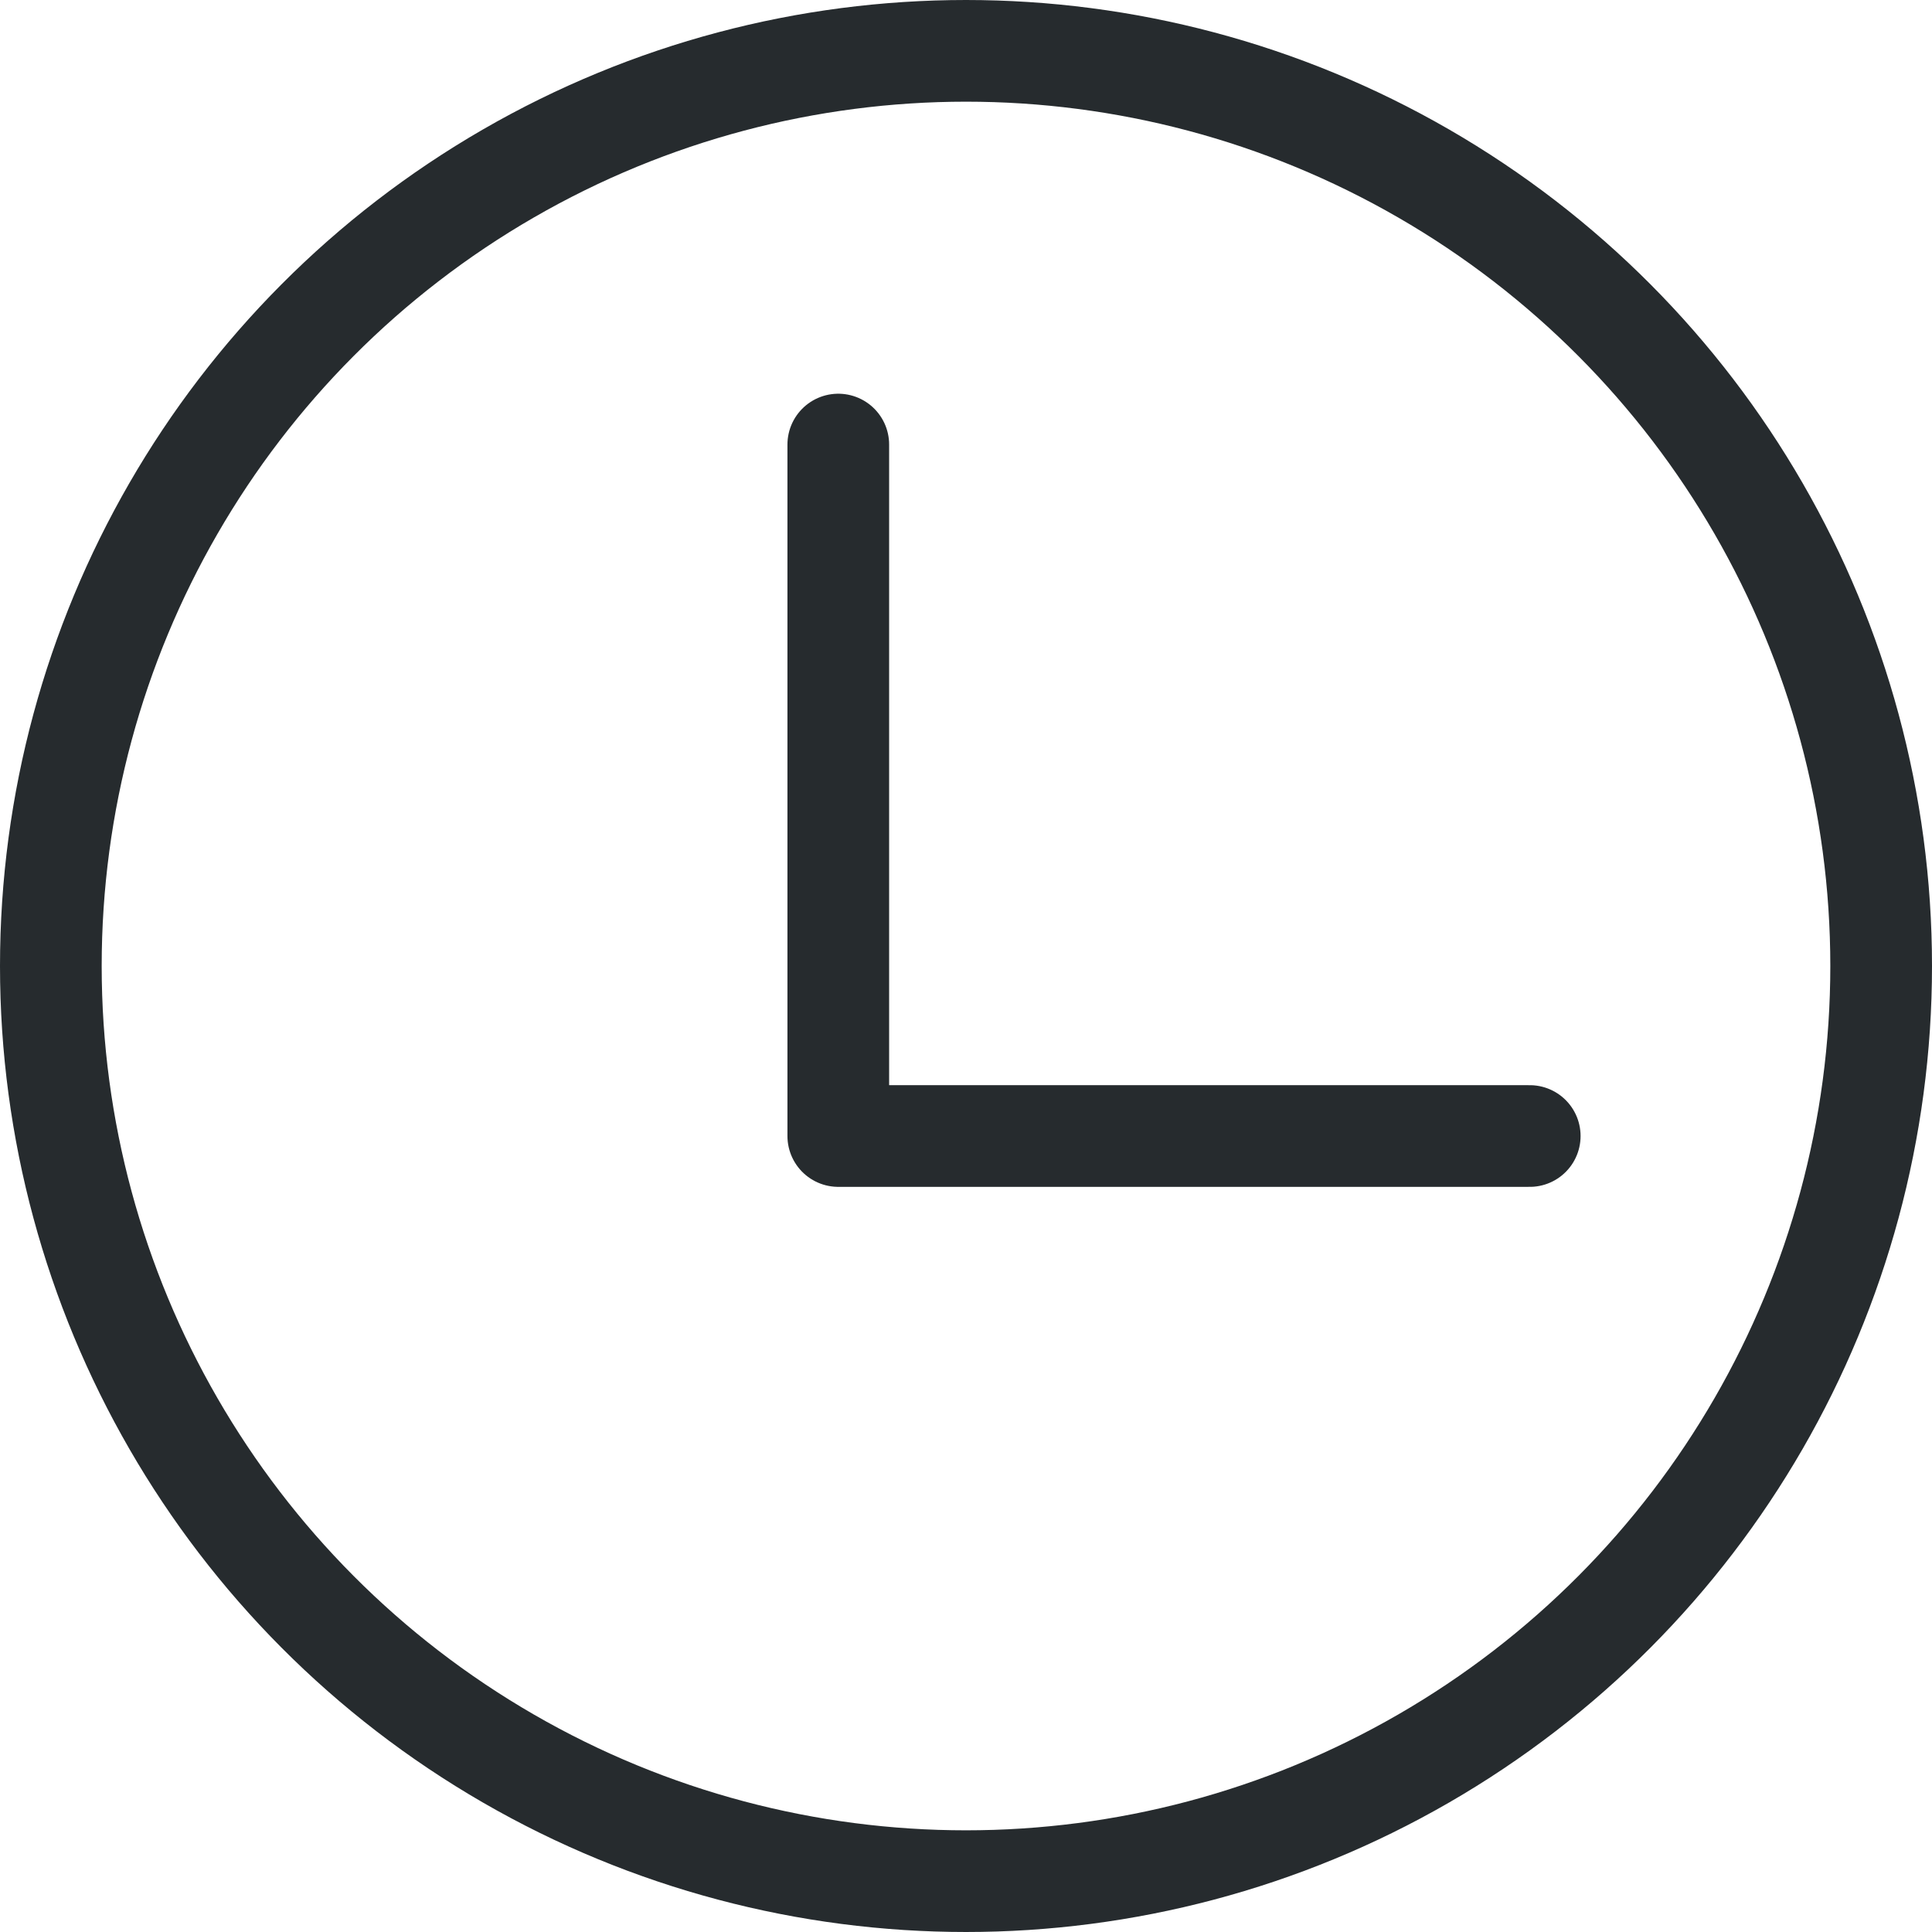 <svg xmlns="http://www.w3.org/2000/svg" width="19" height="19" viewBox="0 0 19 19"><g transform="translate(0.5 0.5)"><circle cx="9" cy="9" r="9" fill="none" stroke="#262b2e" stroke-linecap="round" stroke-linejoin="round" stroke-miterlimit="10" stroke-width="1"/><path d="M0,0V6.8H6.8" transform="translate(7.744 3.872)" fill="none" stroke="#262b2e" stroke-linecap="round" stroke-linejoin="round" stroke-miterlimit="10" stroke-width="1"/></g></svg>